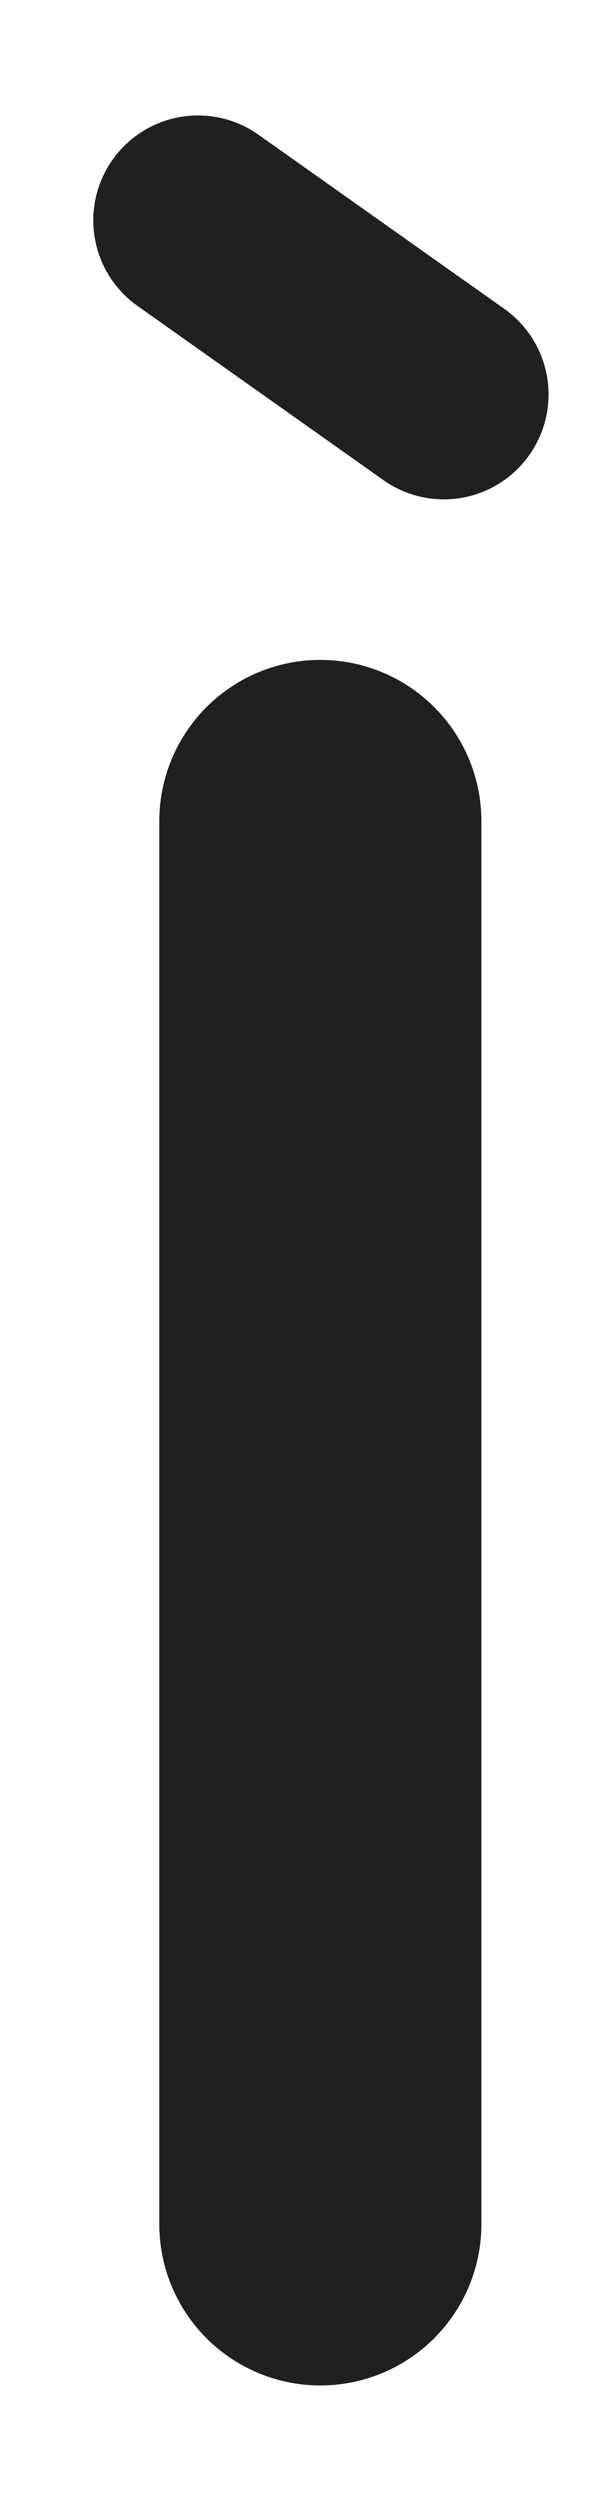 <svg id="Layer_1" data-name="Layer 1" xmlns="http://www.w3.org/2000/svg" width="47.74" height="200" viewBox="0 0 47.74 200"><title>_</title><path d="M38.56,177.93V65.69a12.9,12.9,0,1,0-25.8,0V177.93A12.9,12.9,0,0,0,38.56,177.93Z" fill="#231f20"/><path d="M42.4,36.4a8.39,8.39,0,0,0-2-11.69l-19.79-14A8.39,8.39,0,0,0,10.91,24.4l19.79,14A8.38,8.38,0,0,0,42.4,36.4Z" fill="#231f20"/></svg>